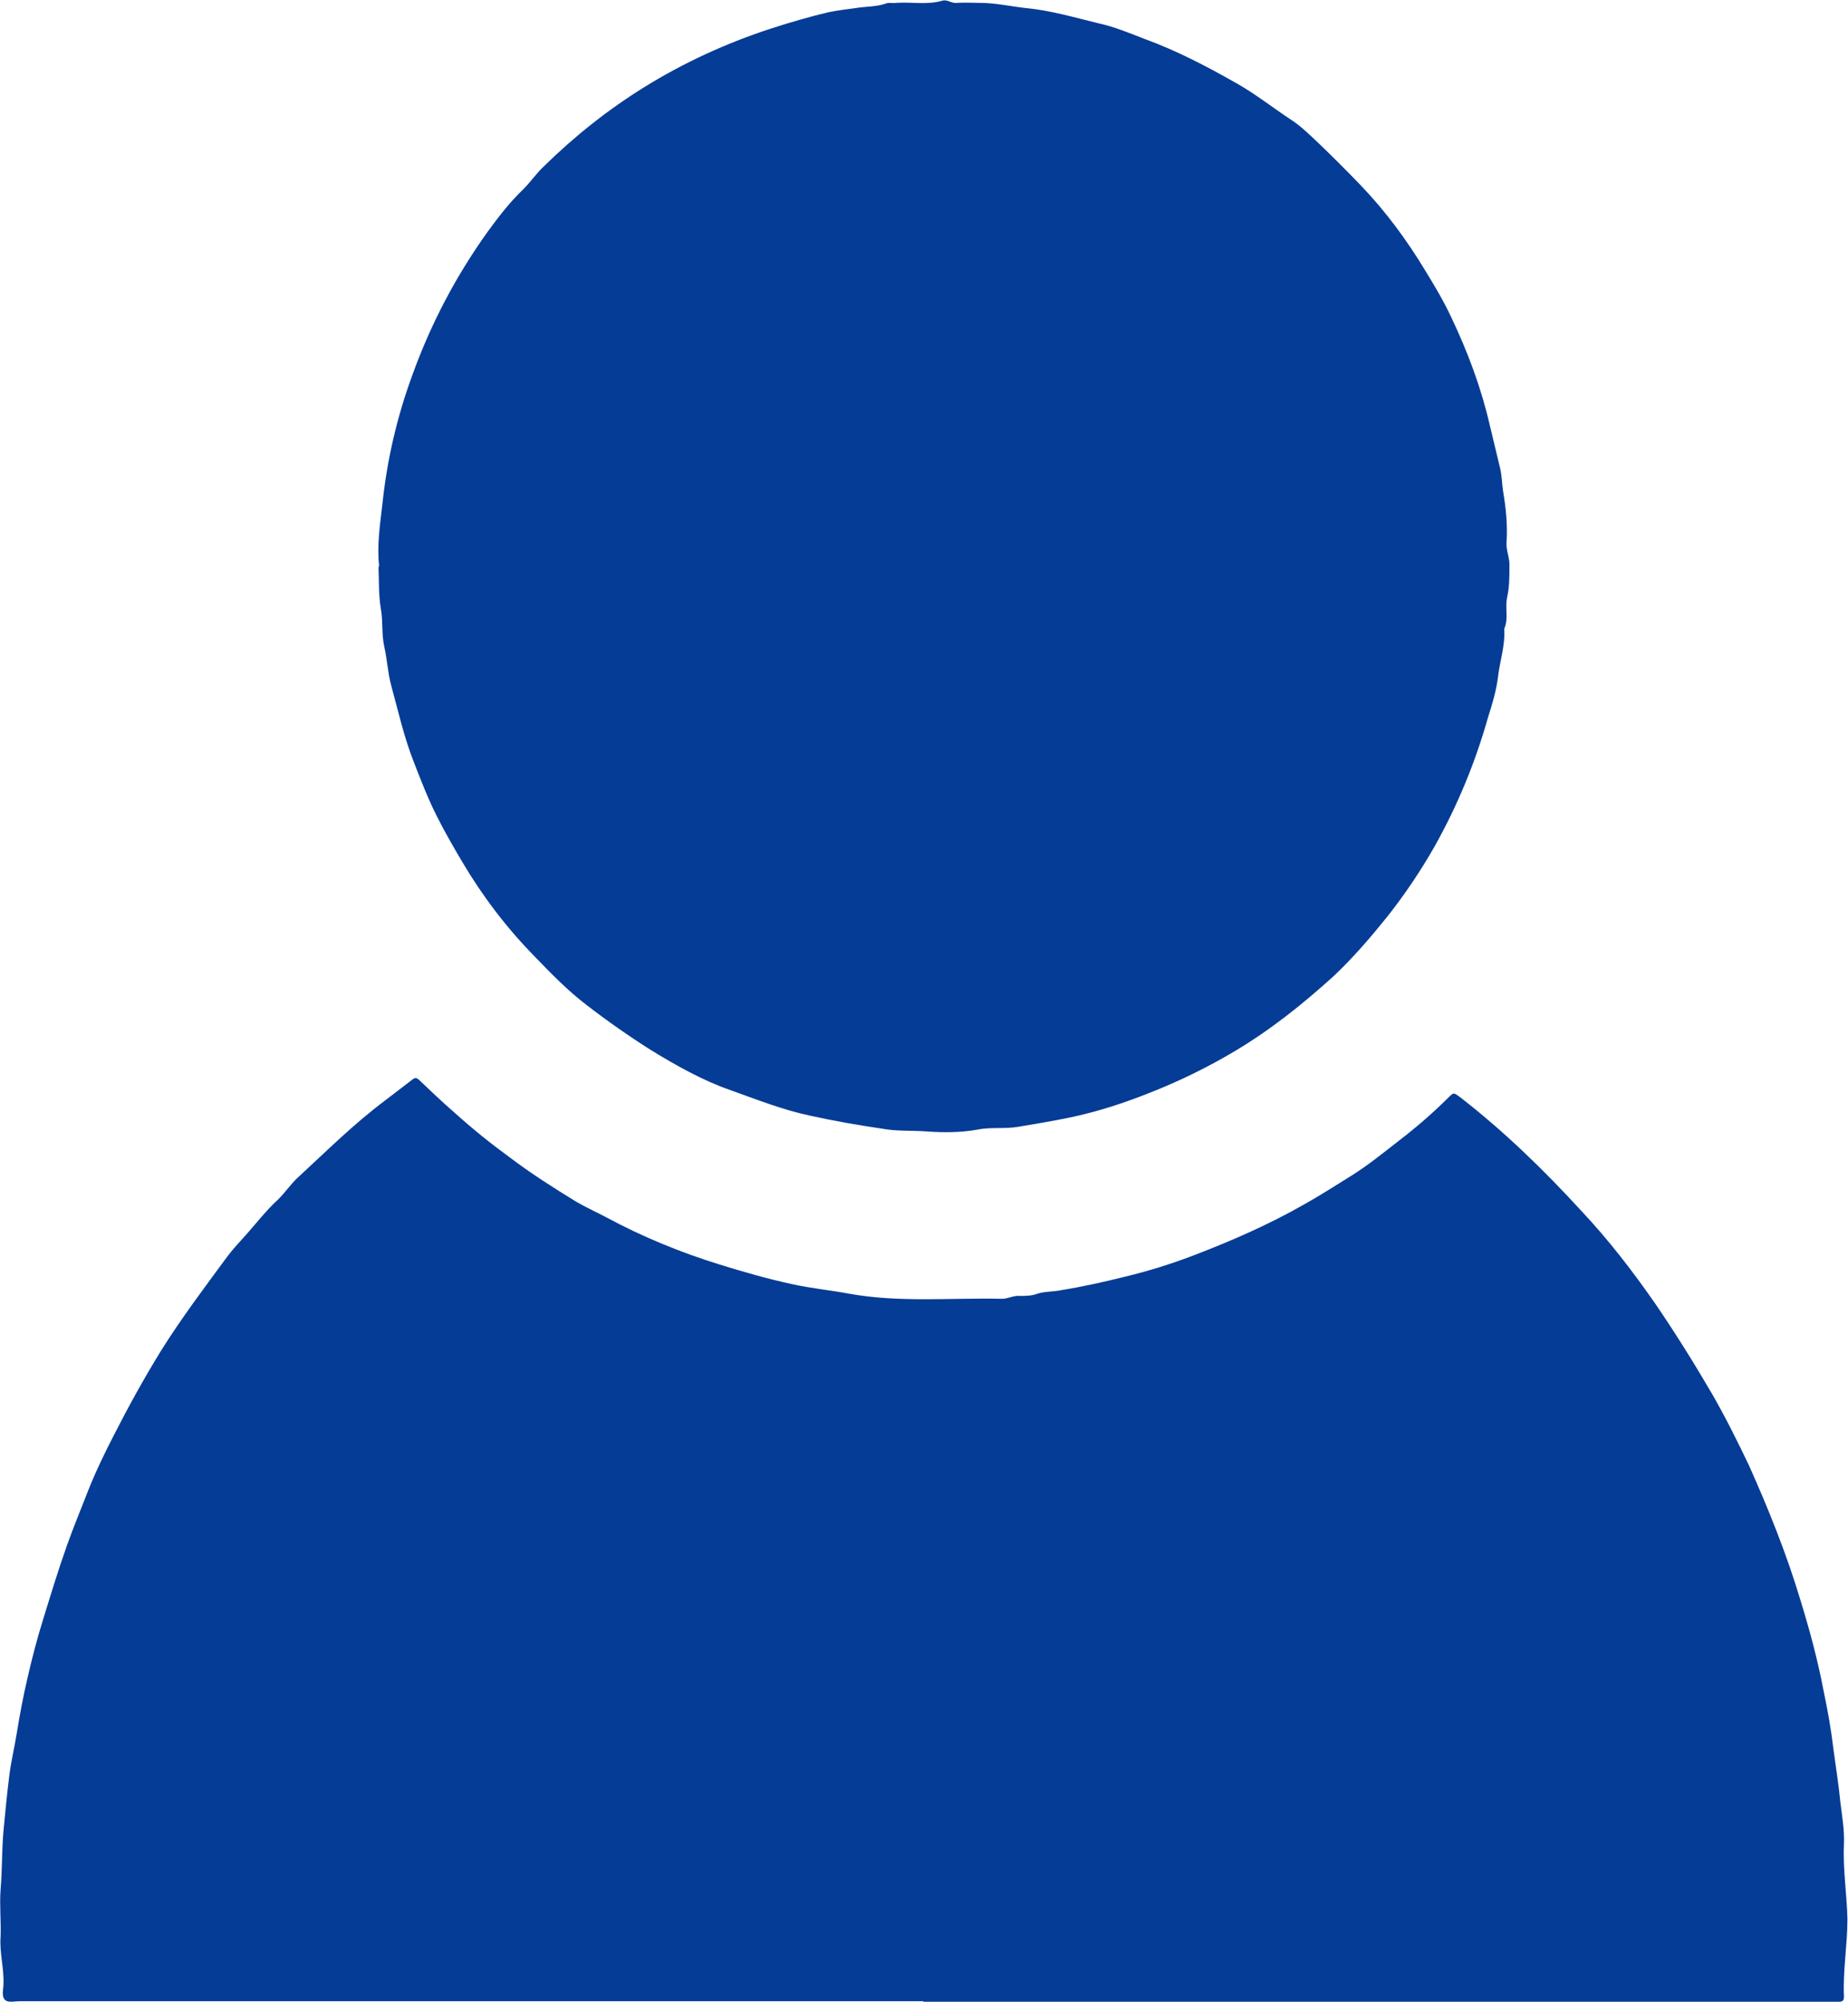 <?xml version="1.0" encoding="UTF-8"?>
<svg id="Layer_1" data-name="Layer 1" xmlns="http://www.w3.org/2000/svg" version="1.1" viewBox="0 0 319.3 345.7">
  <defs>
    <style>
      .cls-1 {
        fill: #053c96;
        stroke-width: 0px;
      }
    </style>
  </defs>
  <path class="cls-1" d="M159.6,345.6c-52,0-104.1,0-156.1,0-.9,0-2.1.3-2.6-.2-.7-.6-.3-1.9-.3-2.8.1-2.7-.7-5.4-.5-8.1.1-2.7-.2-5.5,0-8.2.3-3.4.2-6.8.5-10.1.3-3.2.6-6.3,1-9.5.3-2.5.9-4.9,1.3-7.4.5-3.1,1.1-6.3,1.8-9.3.8-3.5,1.7-7,2.8-10.5,1.3-4.2,2.6-8.5,4.1-12.7,1.1-3.1,2.4-6.2,3.6-9.3,1.3-3.3,2.9-6.6,4.5-9.7,2.5-4.9,5.2-9.8,8.1-14.5,3.5-5.6,7.5-10.9,11.4-16.2.9-1.2,1.9-2.3,2.9-3.4,2-2.2,3.8-4.6,6-6.6,1.1-1.1,2-2.4,3.1-3.5,5-4.6,9.9-9.5,15.4-13.6,1.6-1.2,3.1-2.4,4.7-3.6.4-.3.6-.3,1,0,2.1,2,4.2,4,6.4,5.9,3,2.7,6.1,5.2,9.4,7.6,3.7,2.8,7.5,5.2,11.4,7.6,1.7,1,3.5,1.8,5.2,2.7,6.3,3.4,12.9,6.1,19.7,8.2,4.2,1.3,8.4,2.5,12.6,3.4,3.2.7,6.4,1,9.6,1.6,8.8,1.6,17.7.7,26.5.9,1.1,0,2-.6,3.1-.5,1,0,2.1,0,3.1-.4,1.3-.4,2.7-.3,4.1-.6,3.7-.6,7.3-1.4,10.9-2.3,4.2-1,8.3-2.3,12.2-3.8,6.5-2.5,12.9-5.3,19-8.8,2.7-1.5,5.3-3.2,7.9-4.8,2.9-1.8,5.6-4,8.3-6.1,3-2.3,5.9-4.8,8.6-7.5.9-.9.9-.8,2,0,7.6,5.9,14.5,12.6,21,19.7,4.6,4.9,8.7,10.2,12.6,15.8,3.5,5.1,6.8,10.4,9.9,15.7,2.3,4,4.4,8.2,6.4,12.4,3.4,7.6,6.5,15.3,8.9,23.3,1.6,5.2,3,10.4,4,15.7.7,3.3,1.3,6.7,1.7,10.1.4,3,.9,6.1,1.2,9.2.3,2.4.7,4.7.6,7.1-.2,4.3.5,8.6.6,12.9,0,4.5-.8,8.9-.6,13.4,0,.6-.2.9-.8.9-.7,0-1.3,0-2,0h-156.3Z"/>
  <path class="cls-1" d="M65.5,97.7c-.4-3.7.2-7.3.6-10.9.8-7.5,2.5-14.8,5.1-21.9,3.2-8.9,7.5-17.1,13-24.8,1.9-2.6,3.8-5.1,6.2-7.4,1.3-1.3,2.3-2.8,3.6-4,5.3-5.2,11.1-9.8,17.4-13.7,6.8-4.2,14-7.5,21.6-10,3.4-1.1,6.8-2.1,10.2-2.9,1.5-.3,3.1-.5,4.6-.7,1.8-.3,3.6-.2,5.3-.8.5-.2,1.1,0,1.7-.1,2.7-.2,5.4.4,8.1-.4.8-.2,1.5.5,2.4.4,1.3-.1,2.7,0,4,0,2.7,0,5.3.6,8,.9,4.2.4,8.3,1.6,12.4,2.6,2.8.6,5.4,1.7,8,2.7,5.5,2,10.7,4.7,15.8,7.6,3.4,1.9,6.4,4.3,9.6,6.4,1.7,1.1,3.2,2.6,4.7,4,2.5,2.4,5,4.9,7.4,7.4,4.3,4.5,7.9,9.4,11.1,14.7,1.6,2.6,3.2,5.3,4.5,8.1,2.8,5.9,5.1,12,6.6,18.5.6,2.5,1.2,5,1.8,7.5.3,1.2.3,2.6.5,3.9.5,2.9.8,5.9.6,8.9-.1,1.4.6,2.7.5,4.1,0,1.8,0,3.6-.4,5.4-.4,1.8.3,3.6-.5,5.4.2,2.9-.8,5.7-1.1,8.5-.3,2.3-1,4.6-1.7,6.8-2.2,7.8-5.3,15.3-9.3,22.4-2.4,4.2-5.1,8.2-8.1,12-2.9,3.6-5.9,7.1-9.3,10.3-5.3,4.8-10.8,9.2-17,12.9-4.7,2.8-9.6,5.2-14.7,7.2-4.5,1.8-9.1,3.3-13.9,4.3-2.9.6-5.9,1.1-8.9,1.6-2.4.4-4.8,0-7.1.5-2.9.5-5.8.5-8.6.3-2.6-.2-5.3,0-7.9-.5-4.1-.6-8.1-1.3-12.2-2.2-4.8-1-9.3-2.8-13.8-4.4-4.9-1.7-9.5-4.3-13.9-7-3.8-2.4-7.5-5-11-7.7-3.3-2.5-6.2-5.5-9.1-8.5-4.8-4.9-8.9-10.3-12.4-16.2-1.6-2.7-3.1-5.3-4.5-8.1-1.5-3-2.7-6.1-3.9-9.2-1.7-4.3-2.7-8.8-3.9-13.2-.6-2.2-.7-4.5-1.2-6.7-.5-2.2-.2-4.5-.6-6.6-.4-2.4-.3-4.8-.4-7.1Z"/>
</svg>